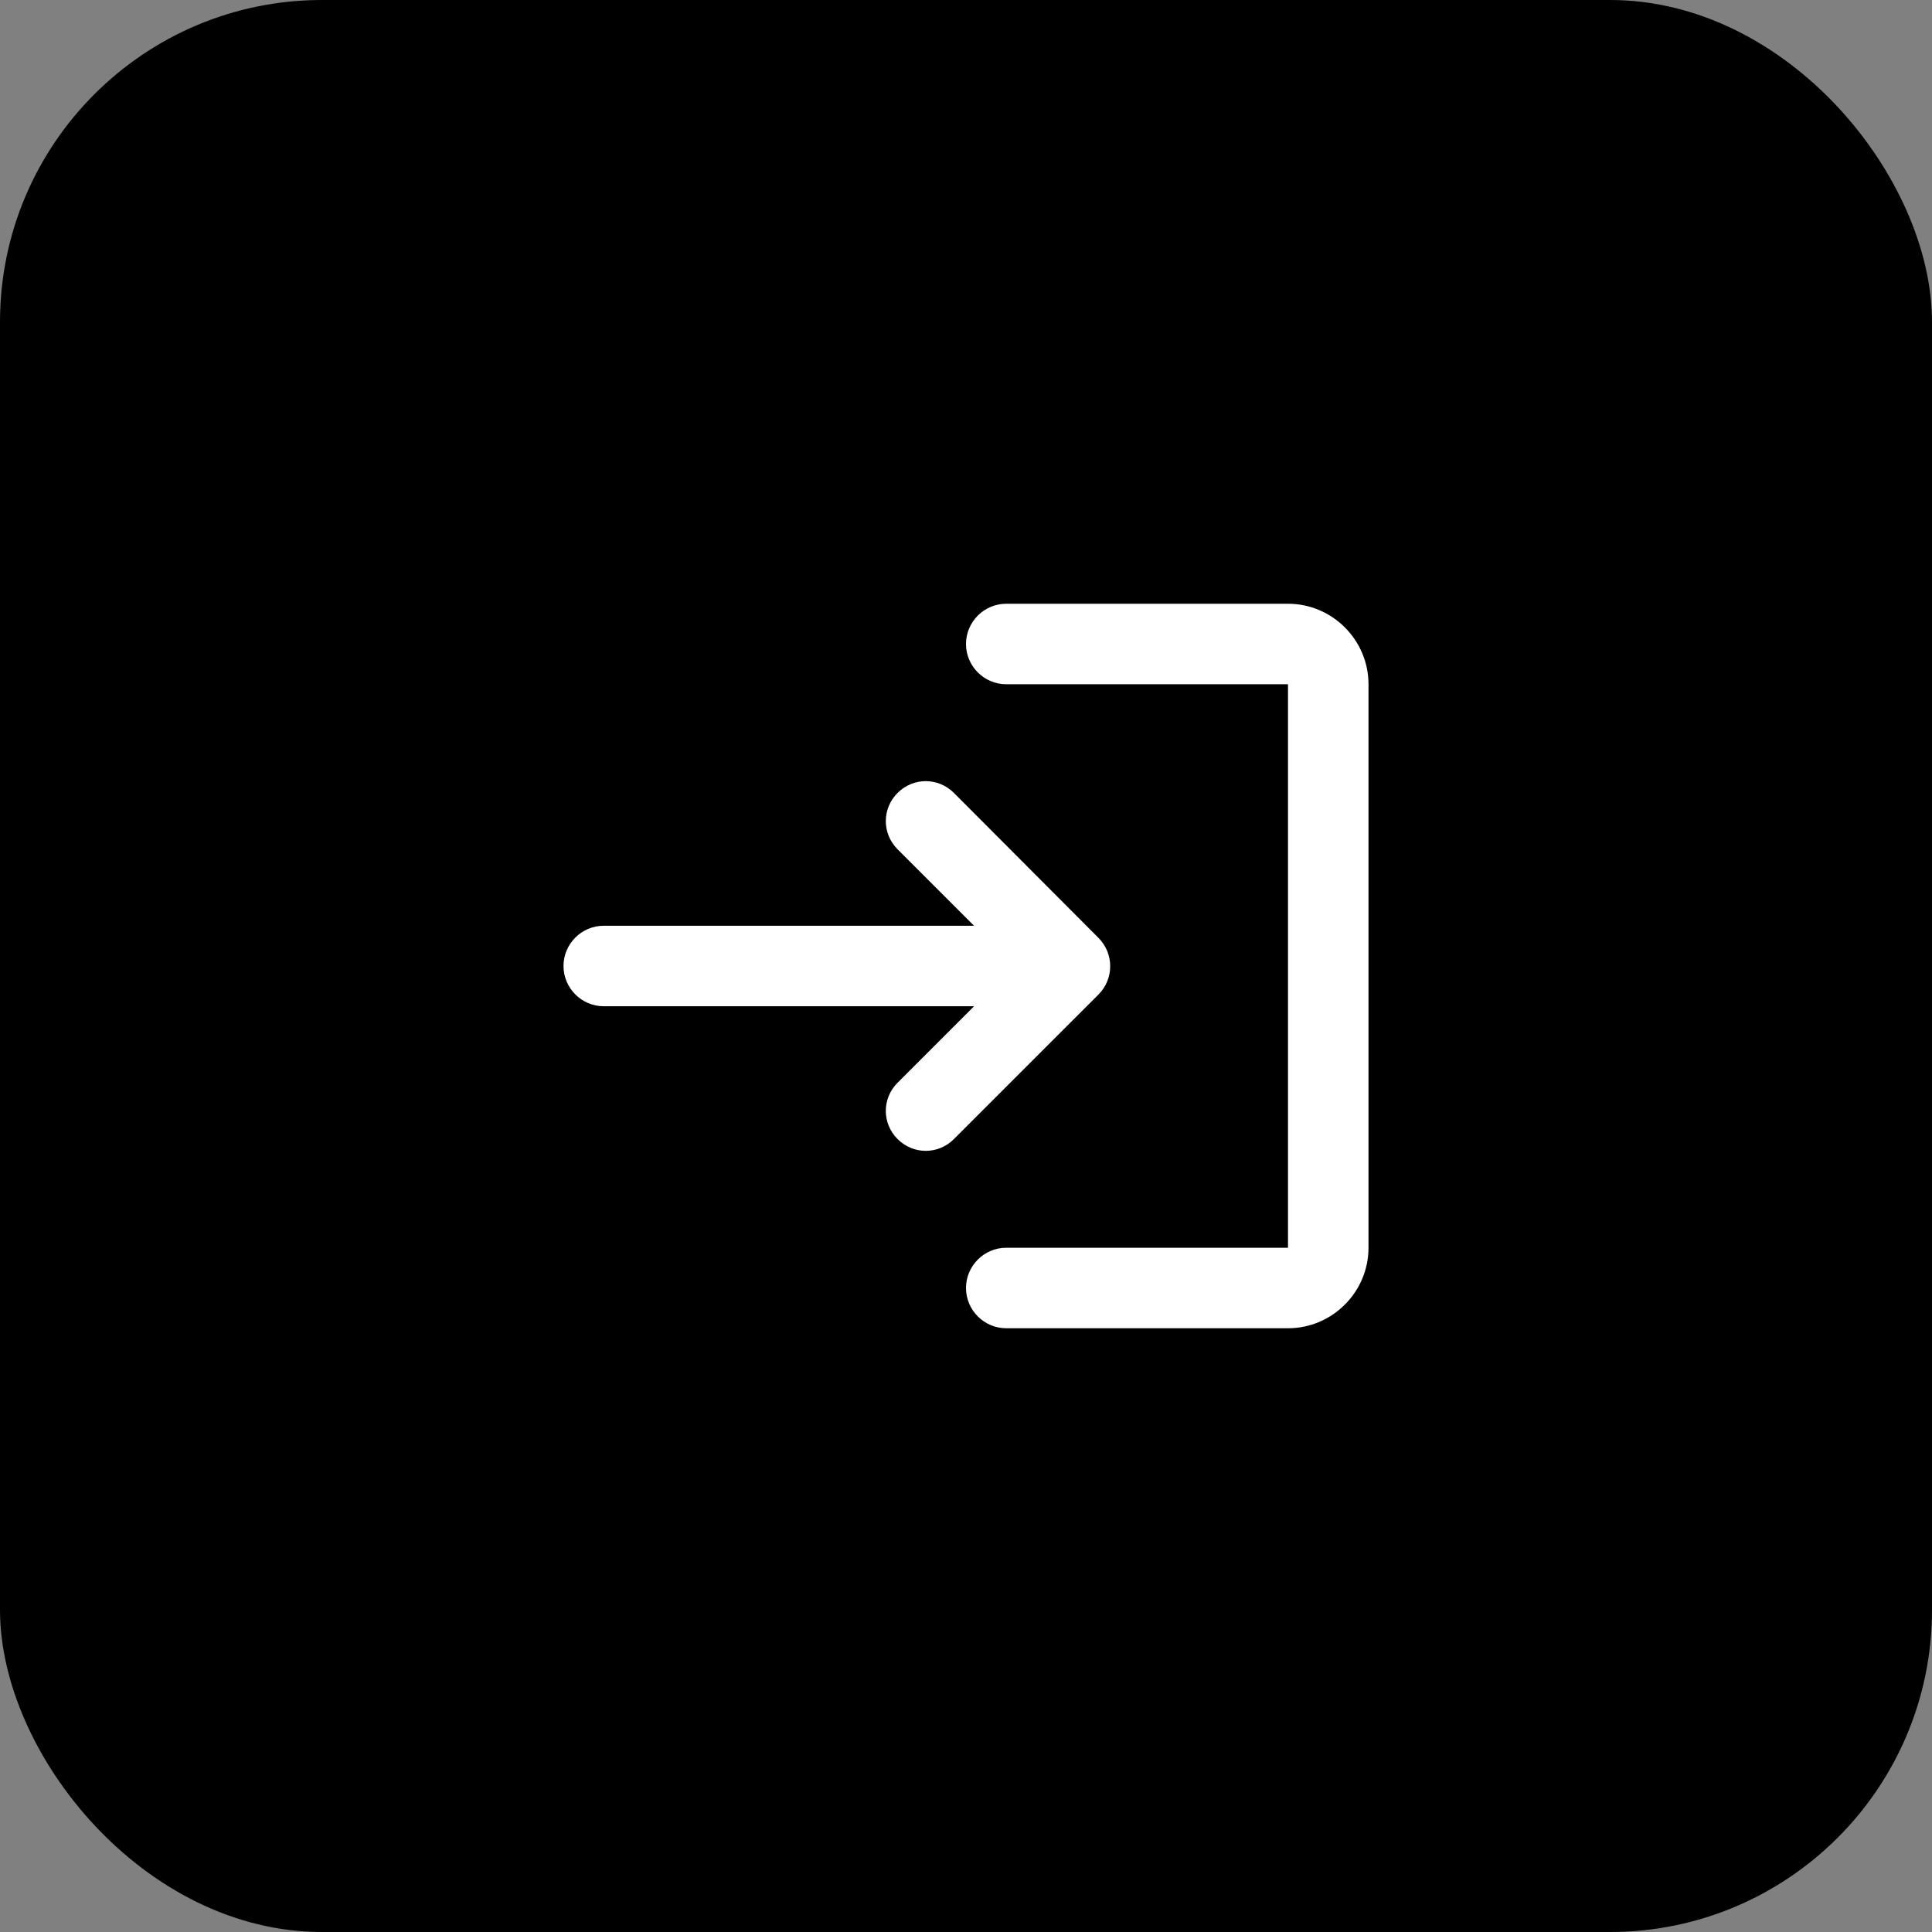 <svg width="48" height="48" viewBox="0 0 48 48" fill="none" xmlns="http://www.w3.org/2000/svg">
    <rect x="0" y="0" width="48" height="48" fill="#808080" stroke="none"/>
    <rect width="48" height="48" rx="8" fill="currentColor"/>
    <g clip-path="url(#clip0_191_900)">
        <path d="M22.3 19.7C21.91 20.09 21.91 20.71 22.3 21.1L24.2 23H15C14.45 23 14 23.45 14 24C14 24.55 14.45 25 15 25H24.2L22.3 26.9C21.91 27.29 21.91 27.91 22.3 28.3C22.69 28.69 23.31 28.69 23.7 28.3L27.29 24.71C27.68 24.32 27.68 23.69 27.29 23.3L23.7 19.7C23.31 19.31 22.69 19.31 22.3 19.7ZM32 31H25C24.45 31 24 31.45 24 32C24 32.55 24.45 33 25 33H32C33.1 33 34 32.1 34 31V17C34 15.9 33.1 15 32 15H25C24.45 15 24 15.45 24 16C24 16.55 24.45 17 25 17H32V31Z"
              fill="white"/>
    </g>
    <defs>
        <clipPath id="clip0_191_900">
            <rect width="24" height="24" fill="white" transform="translate(12 12)"/>
        </clipPath>
    </defs>
</svg>

